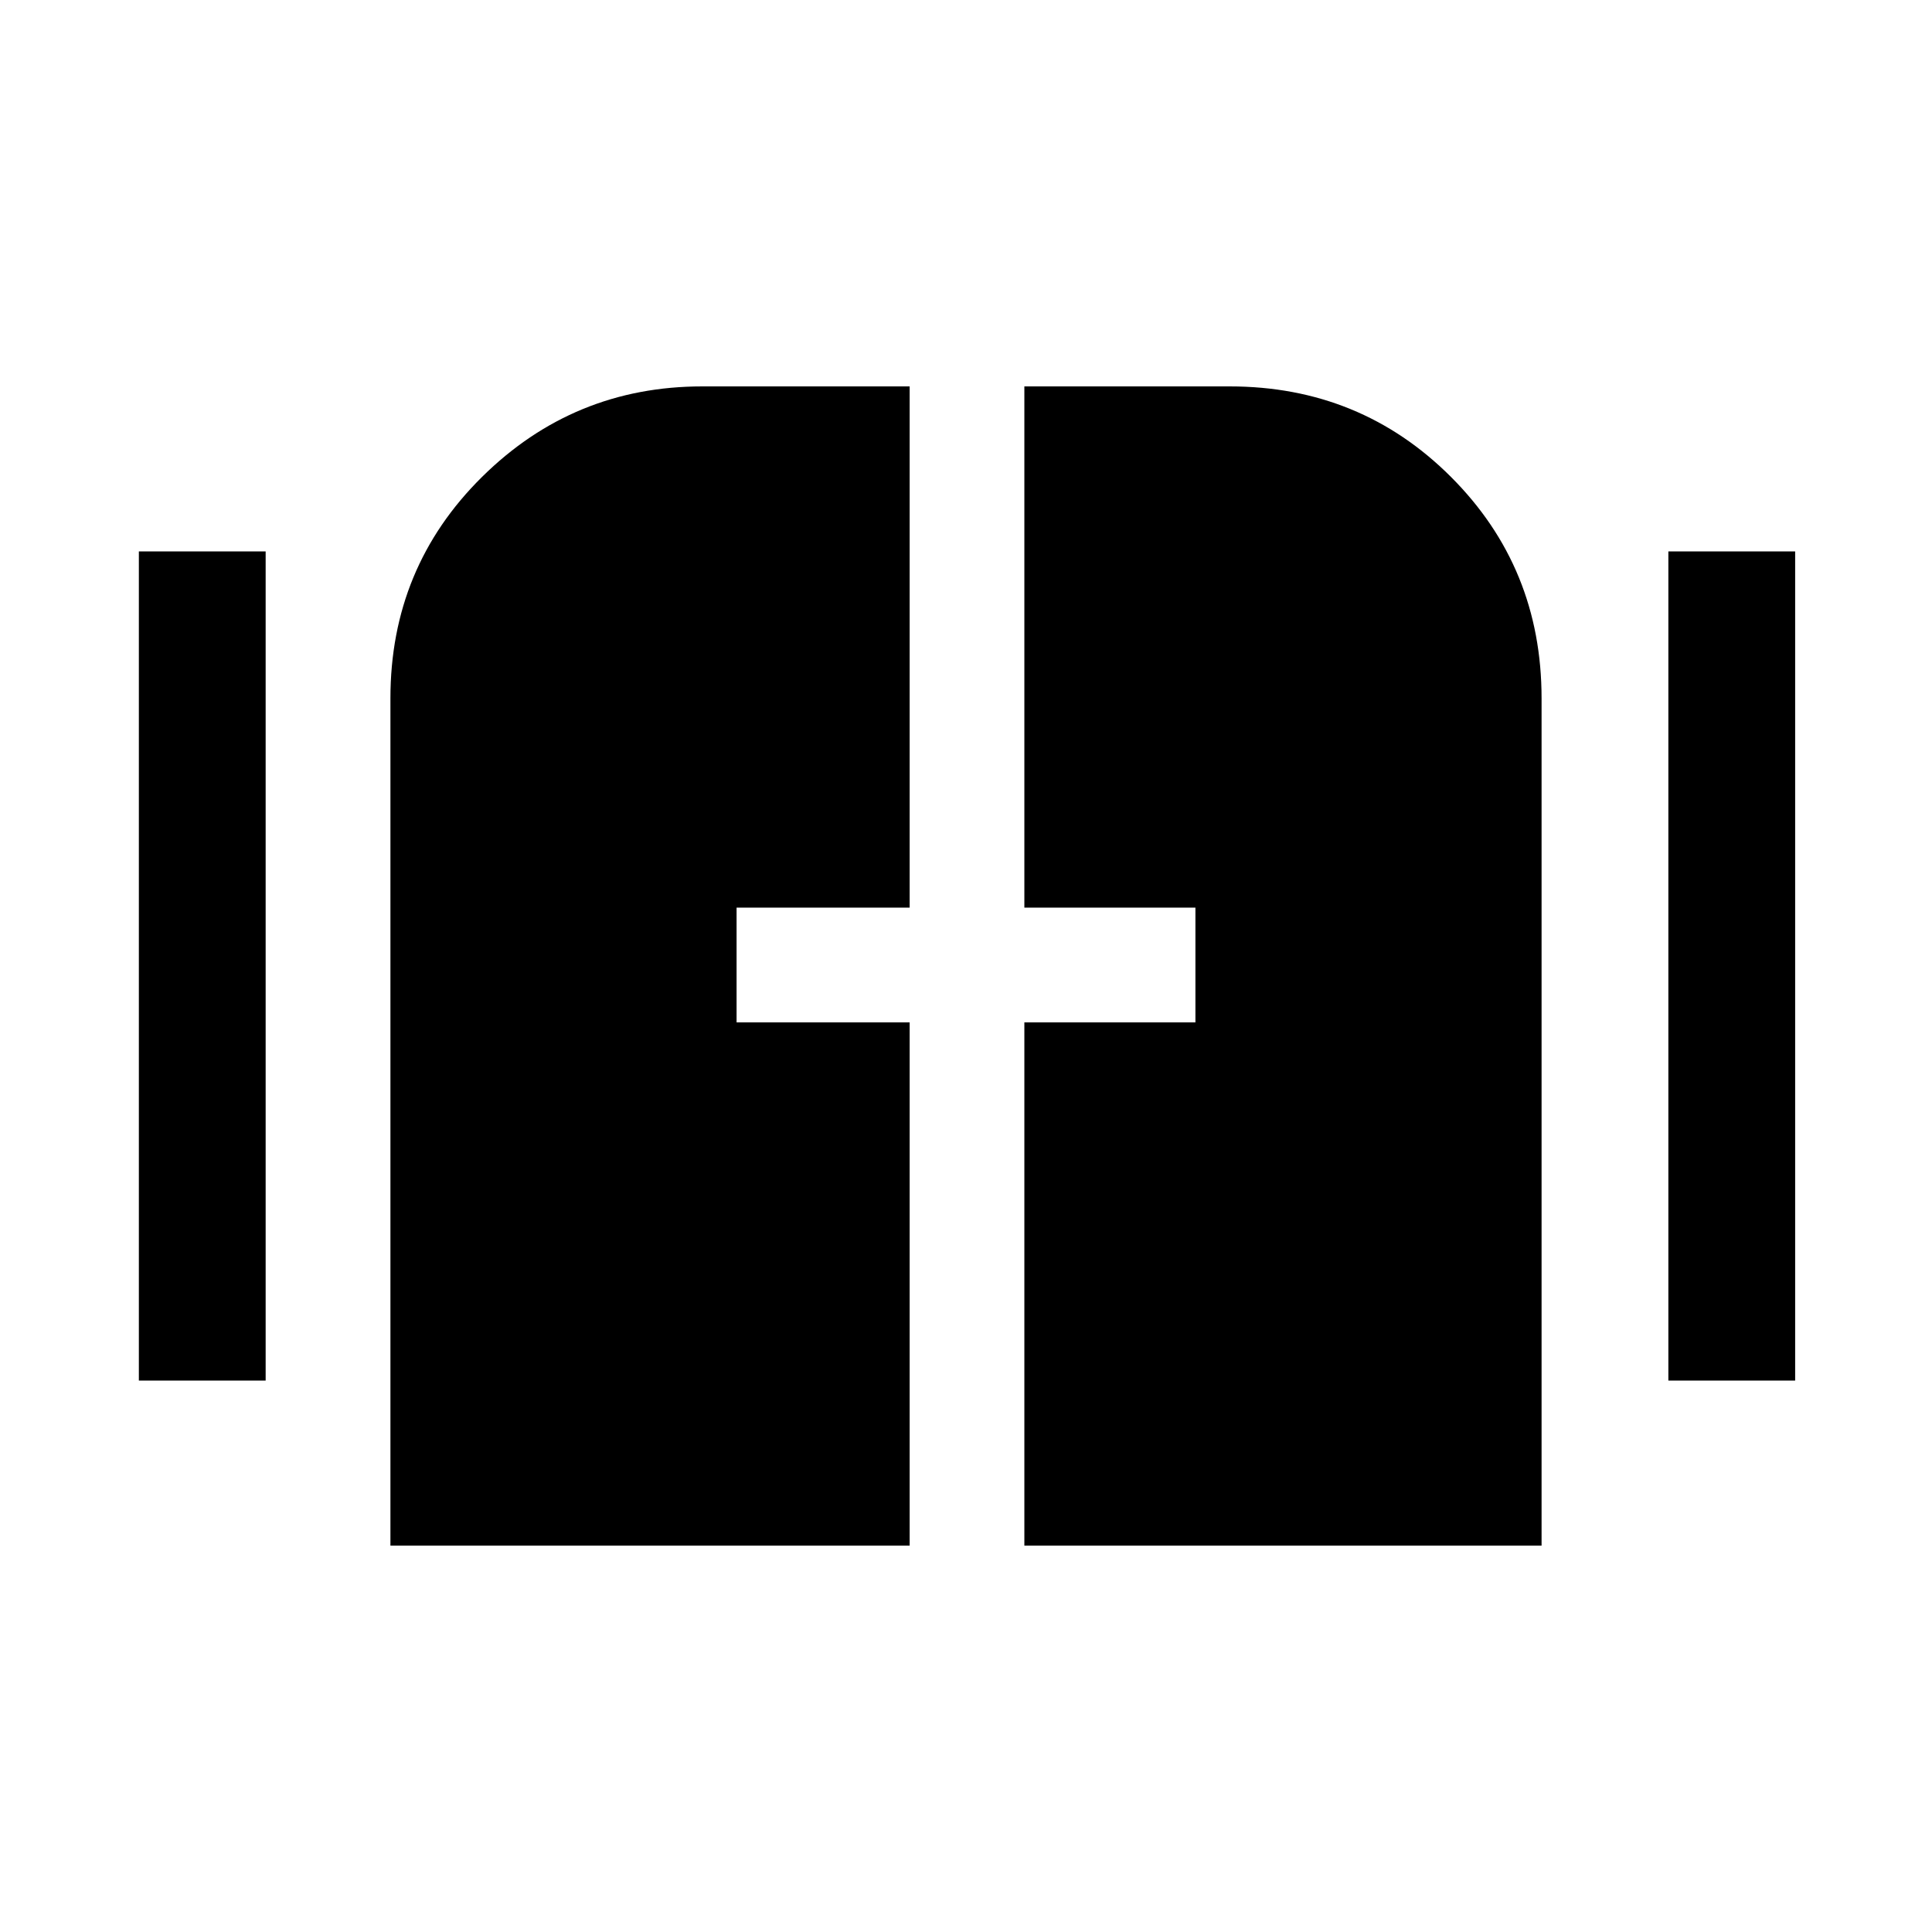<svg xmlns="http://www.w3.org/2000/svg" height="48" width="48"><path d="M3.45 34.3V13.7H6.6v20.6Zm38 0V13.7h3.15v20.6ZM9.7 38.4V17.35q0-3.25 2.275-5.5T17.45 9.6h5.15v12.95h-4.3v2.85h4.3v13Zm15.75 0v-13h4.25v-2.85h-4.25V9.6h5.1q3.25 0 5.5 2.25t2.25 5.5V38.4Z"/></svg>